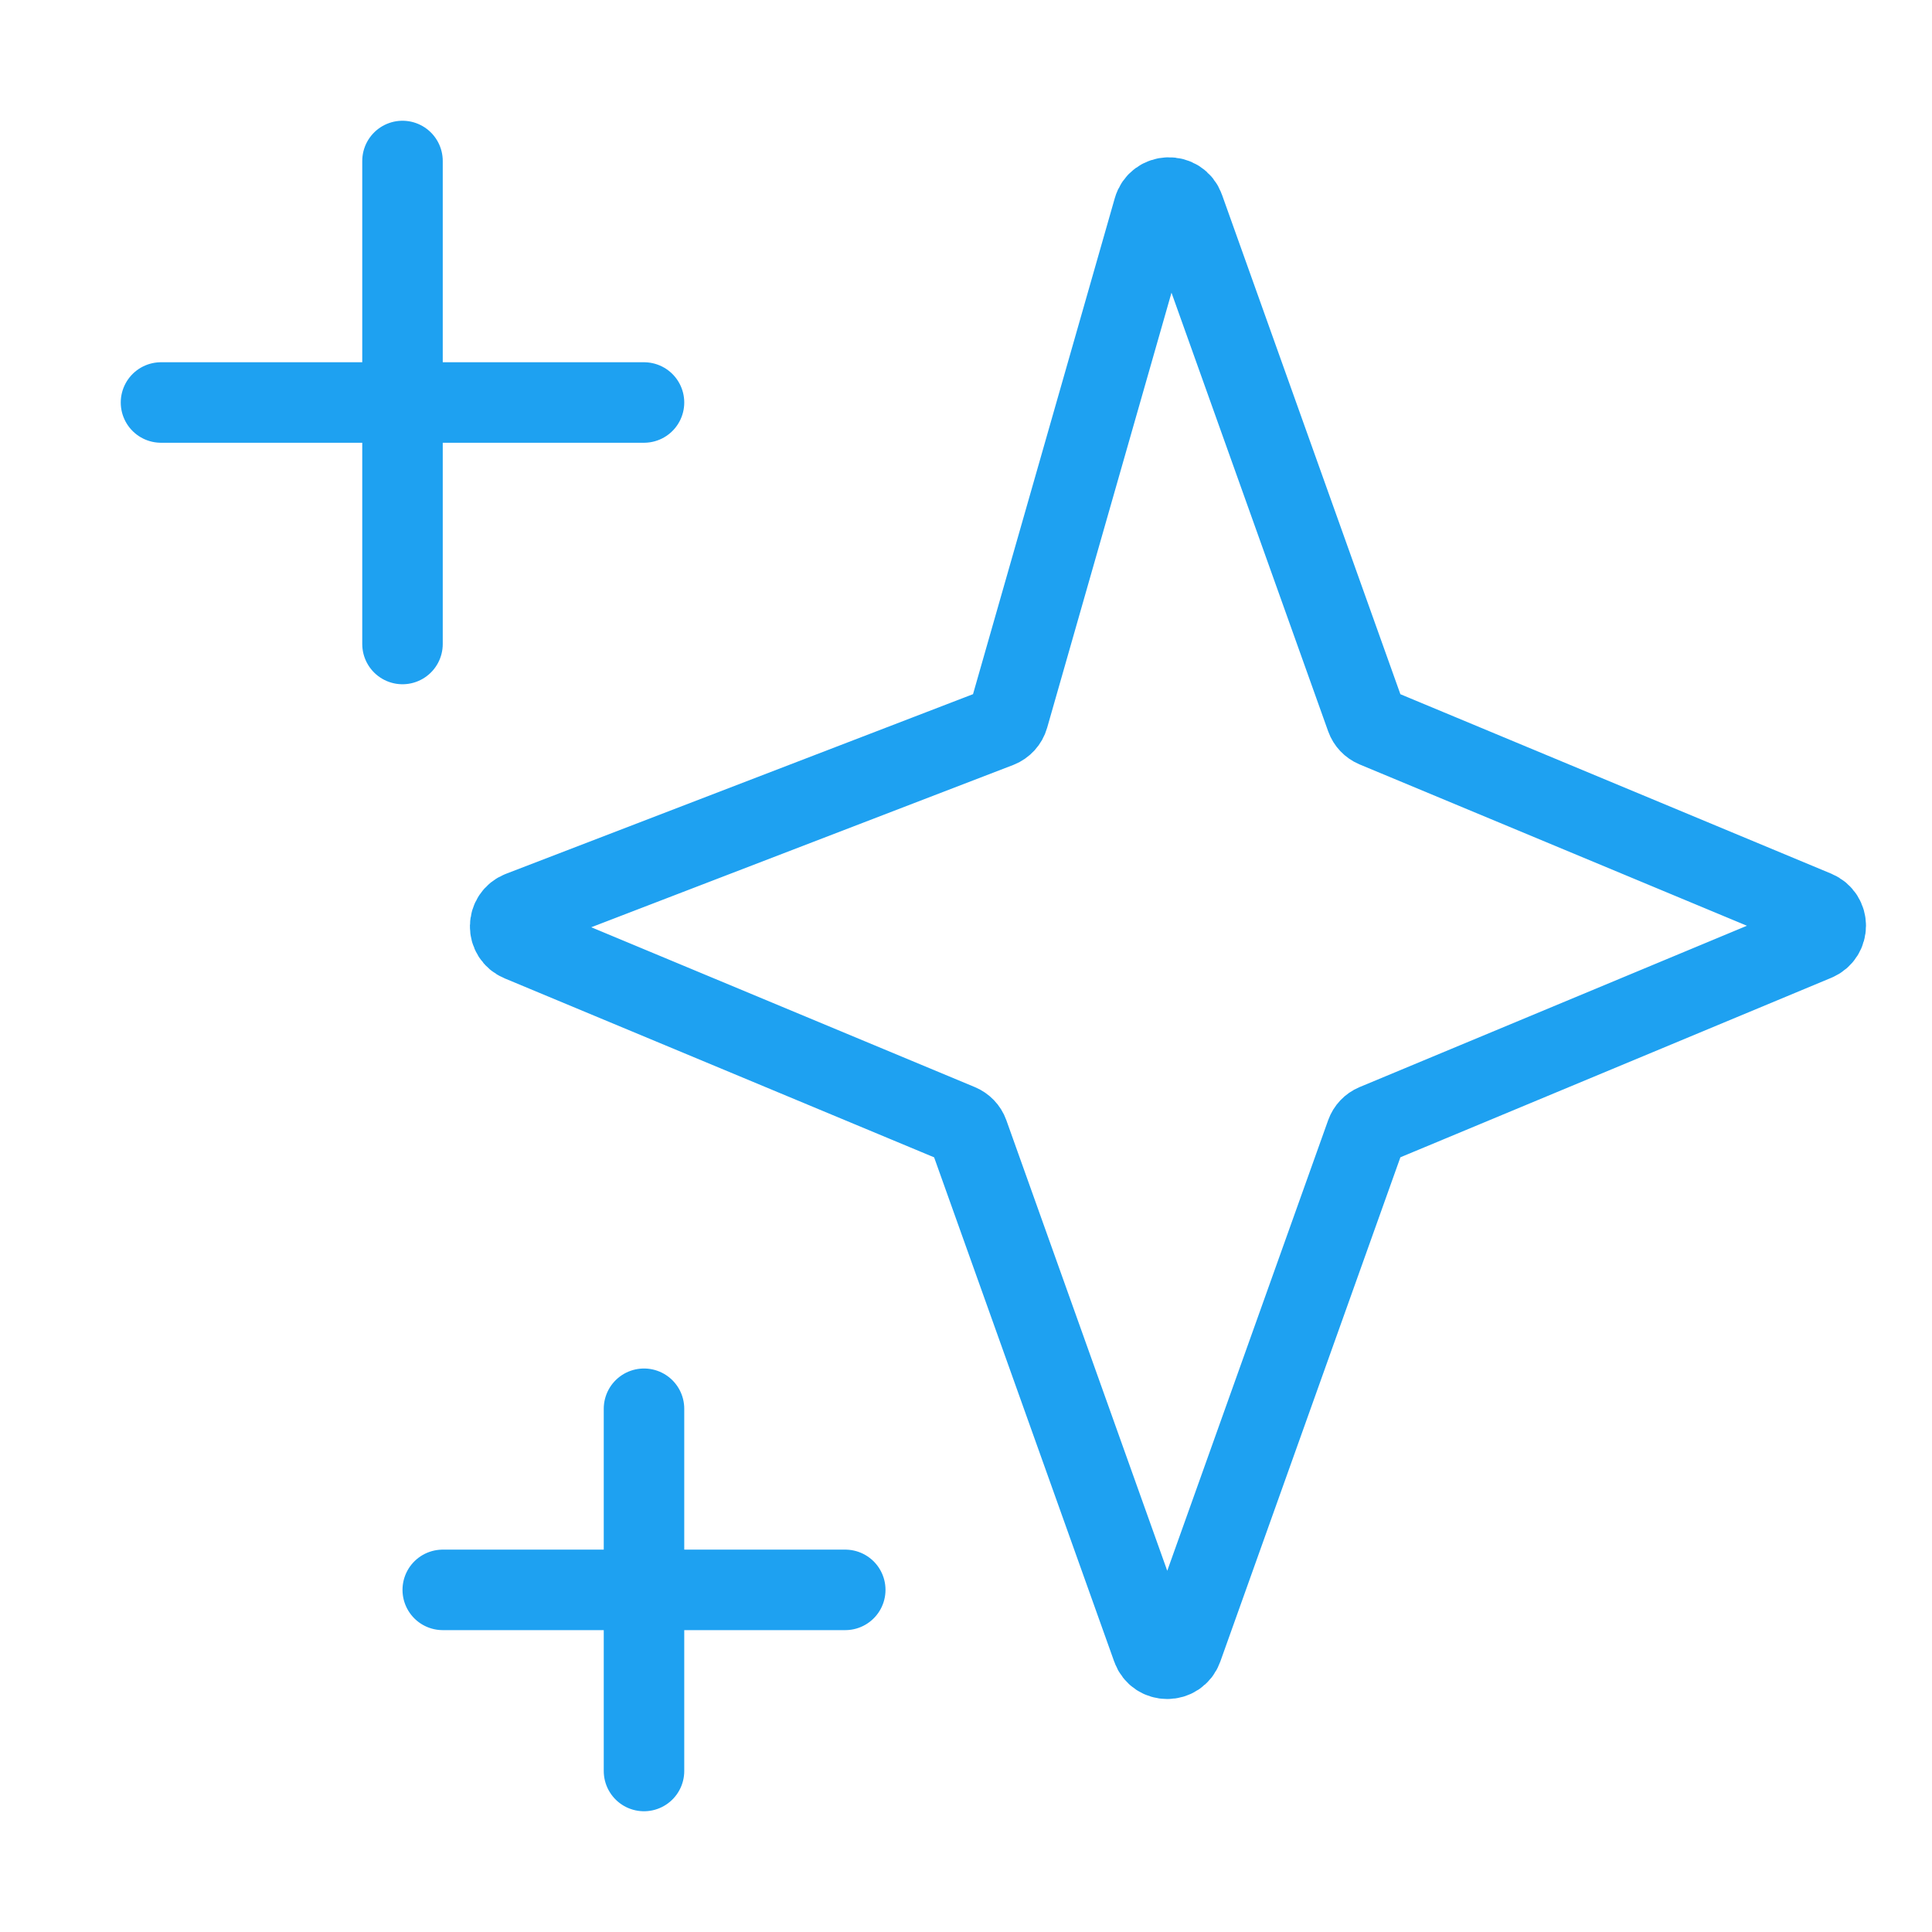 <svg width="24" height="24" viewBox="0 0 24 24" fill="none" xmlns="http://www.w3.org/2000/svg">
<g clip-path="url(#clip0_915_1657)">
<path d="M5 8V5M5 2V5M5 5H8H2M8 17.5V19.75M8 22V19.75M8 19.75H10.5H5.5M12.407 9.036L6.466 11.321C6.297 11.386 6.294 11.623 6.461 11.692L11.918 13.966C11.97 13.988 12.011 14.03 12.03 14.083L14.312 20.473C14.375 20.65 14.625 20.65 14.688 20.473L16.97 14.083C16.989 14.03 17.029 13.988 17.081 13.966L22.557 11.685C22.721 11.616 22.721 11.384 22.557 11.315L17.081 9.034C17.029 9.012 16.989 8.97 16.97 8.917L14.709 2.587C14.644 2.404 14.382 2.412 14.329 2.599L12.527 8.904C12.51 8.964 12.465 9.013 12.407 9.036Z" stroke="#1EA1F1" stroke-linecap="round" stroke-linejoin="round"/>
</g>
<defs>
<clipPath id="clip0_915_1657">
<rect width="24" height="24" fill="white"/>
</clipPath>
</defs>
</svg>

